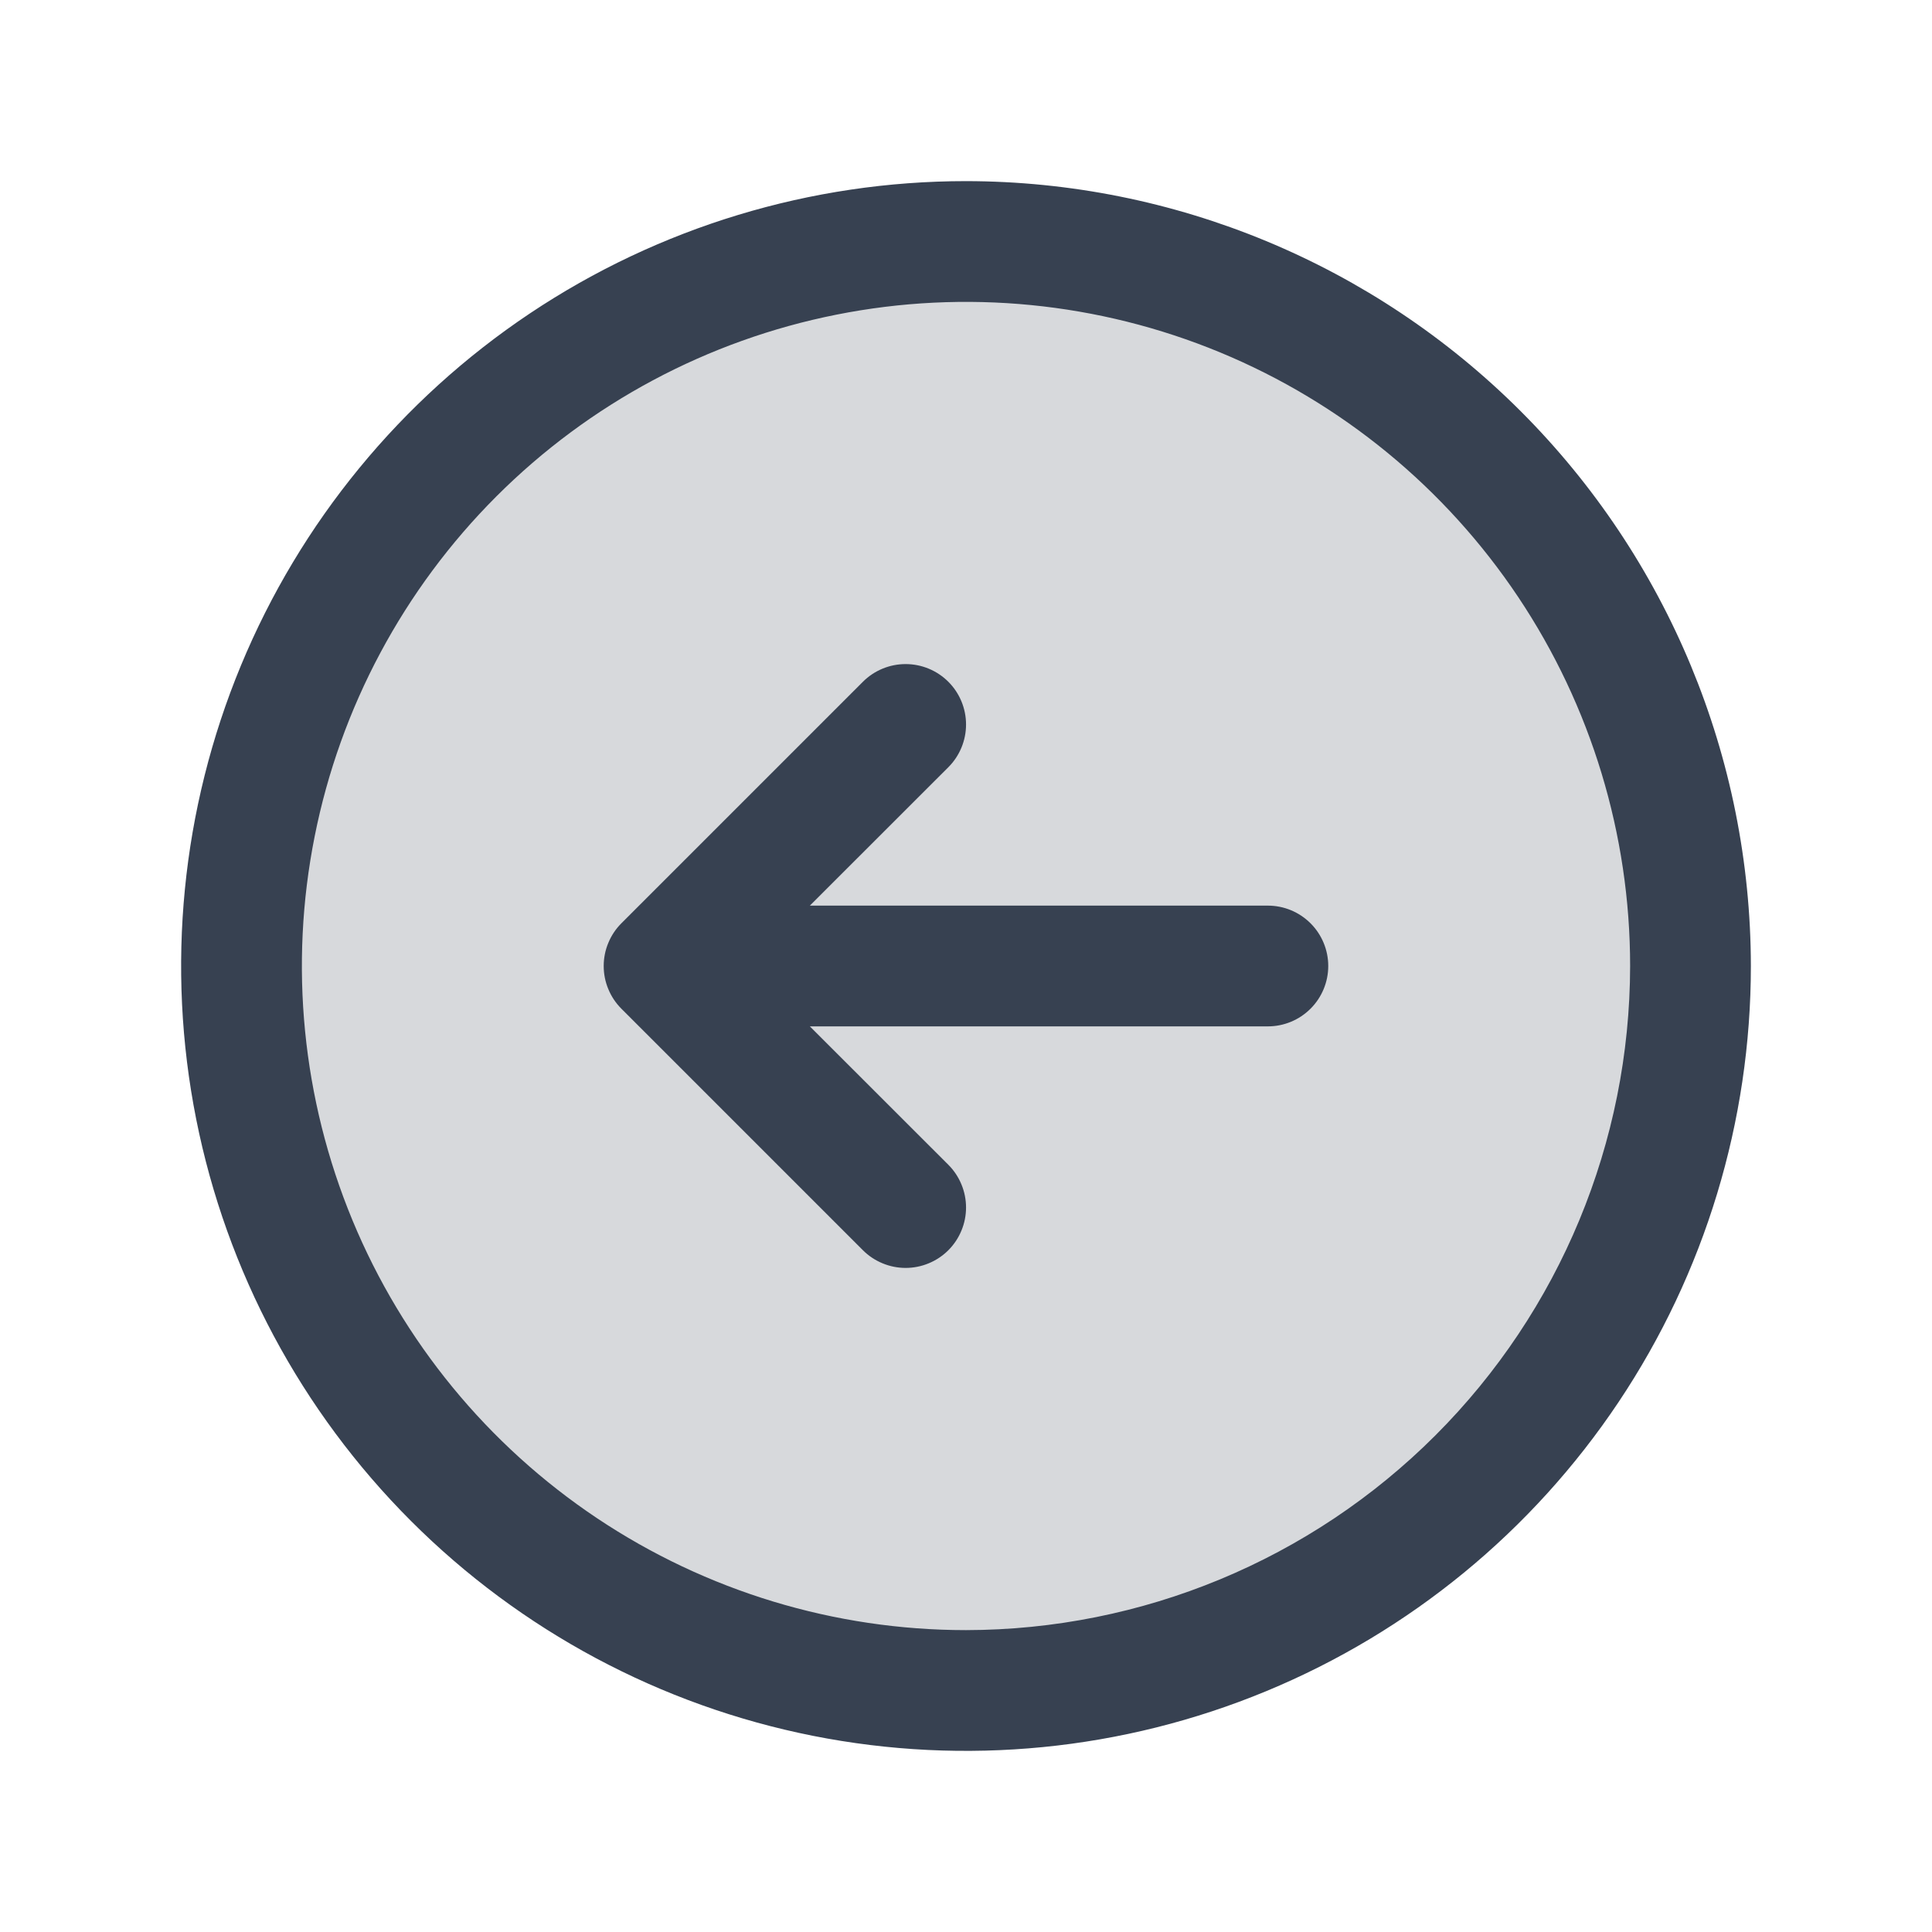 <svg xmlns="http://www.w3.org/2000/svg" width="44" height="44" viewBox="0 0 44 44" fill="none">
	<g id="ArrowCircleLeft">
		<path id="Vector" opacity="0.2" d="M38.5 22C38.5 25.263 37.532 28.453 35.719 31.167C33.906 33.88 31.329 35.995 28.314 37.244C25.299 38.493 21.982 38.82 18.781 38.183C15.58 37.546 12.64 35.975 10.333 33.667C8.025 31.36 6.454 28.42 5.817 25.219C5.18 22.018 5.507 18.701 6.756 15.686C8.005 12.671 10.12 10.094 12.833 8.281C15.546 6.468 18.737 5.5 22 5.5C26.376 5.5 30.573 7.238 33.667 10.333C36.762 13.427 38.5 17.624 38.5 22Z" fill="#374151" />
		<path id="Vector_2" d="M22 4.125C18.465 4.125 15.009 5.173 12.069 7.137C9.13 9.102 6.839 11.893 5.486 15.159C4.133 18.426 3.779 22.02 4.468 25.487C5.158 28.955 6.861 32.14 9.36 34.639C11.86 37.139 15.045 38.842 18.513 39.532C21.98 40.221 25.574 39.867 28.84 38.514C32.107 37.161 34.898 34.87 36.862 31.931C38.827 28.991 39.875 25.535 39.875 22C39.87 17.261 37.985 12.717 34.634 9.366C31.283 6.015 26.739 4.13 22 4.125ZM22 37.125C19.009 37.125 16.084 36.238 13.597 34.576C11.11 32.914 9.171 30.552 8.026 27.788C6.882 25.024 6.582 21.983 7.166 19.049C7.749 16.115 9.19 13.42 11.305 11.305C13.42 9.19 16.115 7.749 19.049 7.166C21.983 6.582 25.024 6.882 27.788 8.026C30.552 9.171 32.914 11.11 34.576 13.597C36.238 16.084 37.125 19.009 37.125 22C37.12 26.01 35.526 29.855 32.69 32.69C29.855 35.526 26.01 37.12 22 37.125ZM30.25 22C30.25 22.365 30.105 22.714 29.847 22.972C29.589 23.23 29.24 23.375 28.875 23.375H18.444L21.598 26.527C21.726 26.655 21.827 26.807 21.896 26.974C21.965 27.14 22.001 27.319 22.001 27.5C22.001 27.681 21.965 27.86 21.896 28.026C21.827 28.193 21.726 28.345 21.598 28.473C21.47 28.601 21.318 28.702 21.151 28.771C20.985 28.84 20.806 28.876 20.625 28.876C20.444 28.876 20.265 28.84 20.099 28.771C19.932 28.702 19.78 28.601 19.652 28.473L14.152 22.973C14.024 22.845 13.923 22.694 13.854 22.526C13.784 22.36 13.749 22.181 13.749 22C13.749 21.819 13.784 21.64 13.854 21.474C13.923 21.306 14.024 21.155 14.152 21.027L19.652 15.527C19.91 15.269 20.26 15.124 20.625 15.124C20.99 15.124 21.34 15.269 21.598 15.527C21.856 15.785 22.001 16.135 22.001 16.5C22.001 16.865 21.856 17.215 21.598 17.473L18.444 20.625H28.875C29.24 20.625 29.589 20.77 29.847 21.028C30.105 21.286 30.25 21.635 30.25 22Z" fill="#374151" />
	</g>
</svg>
